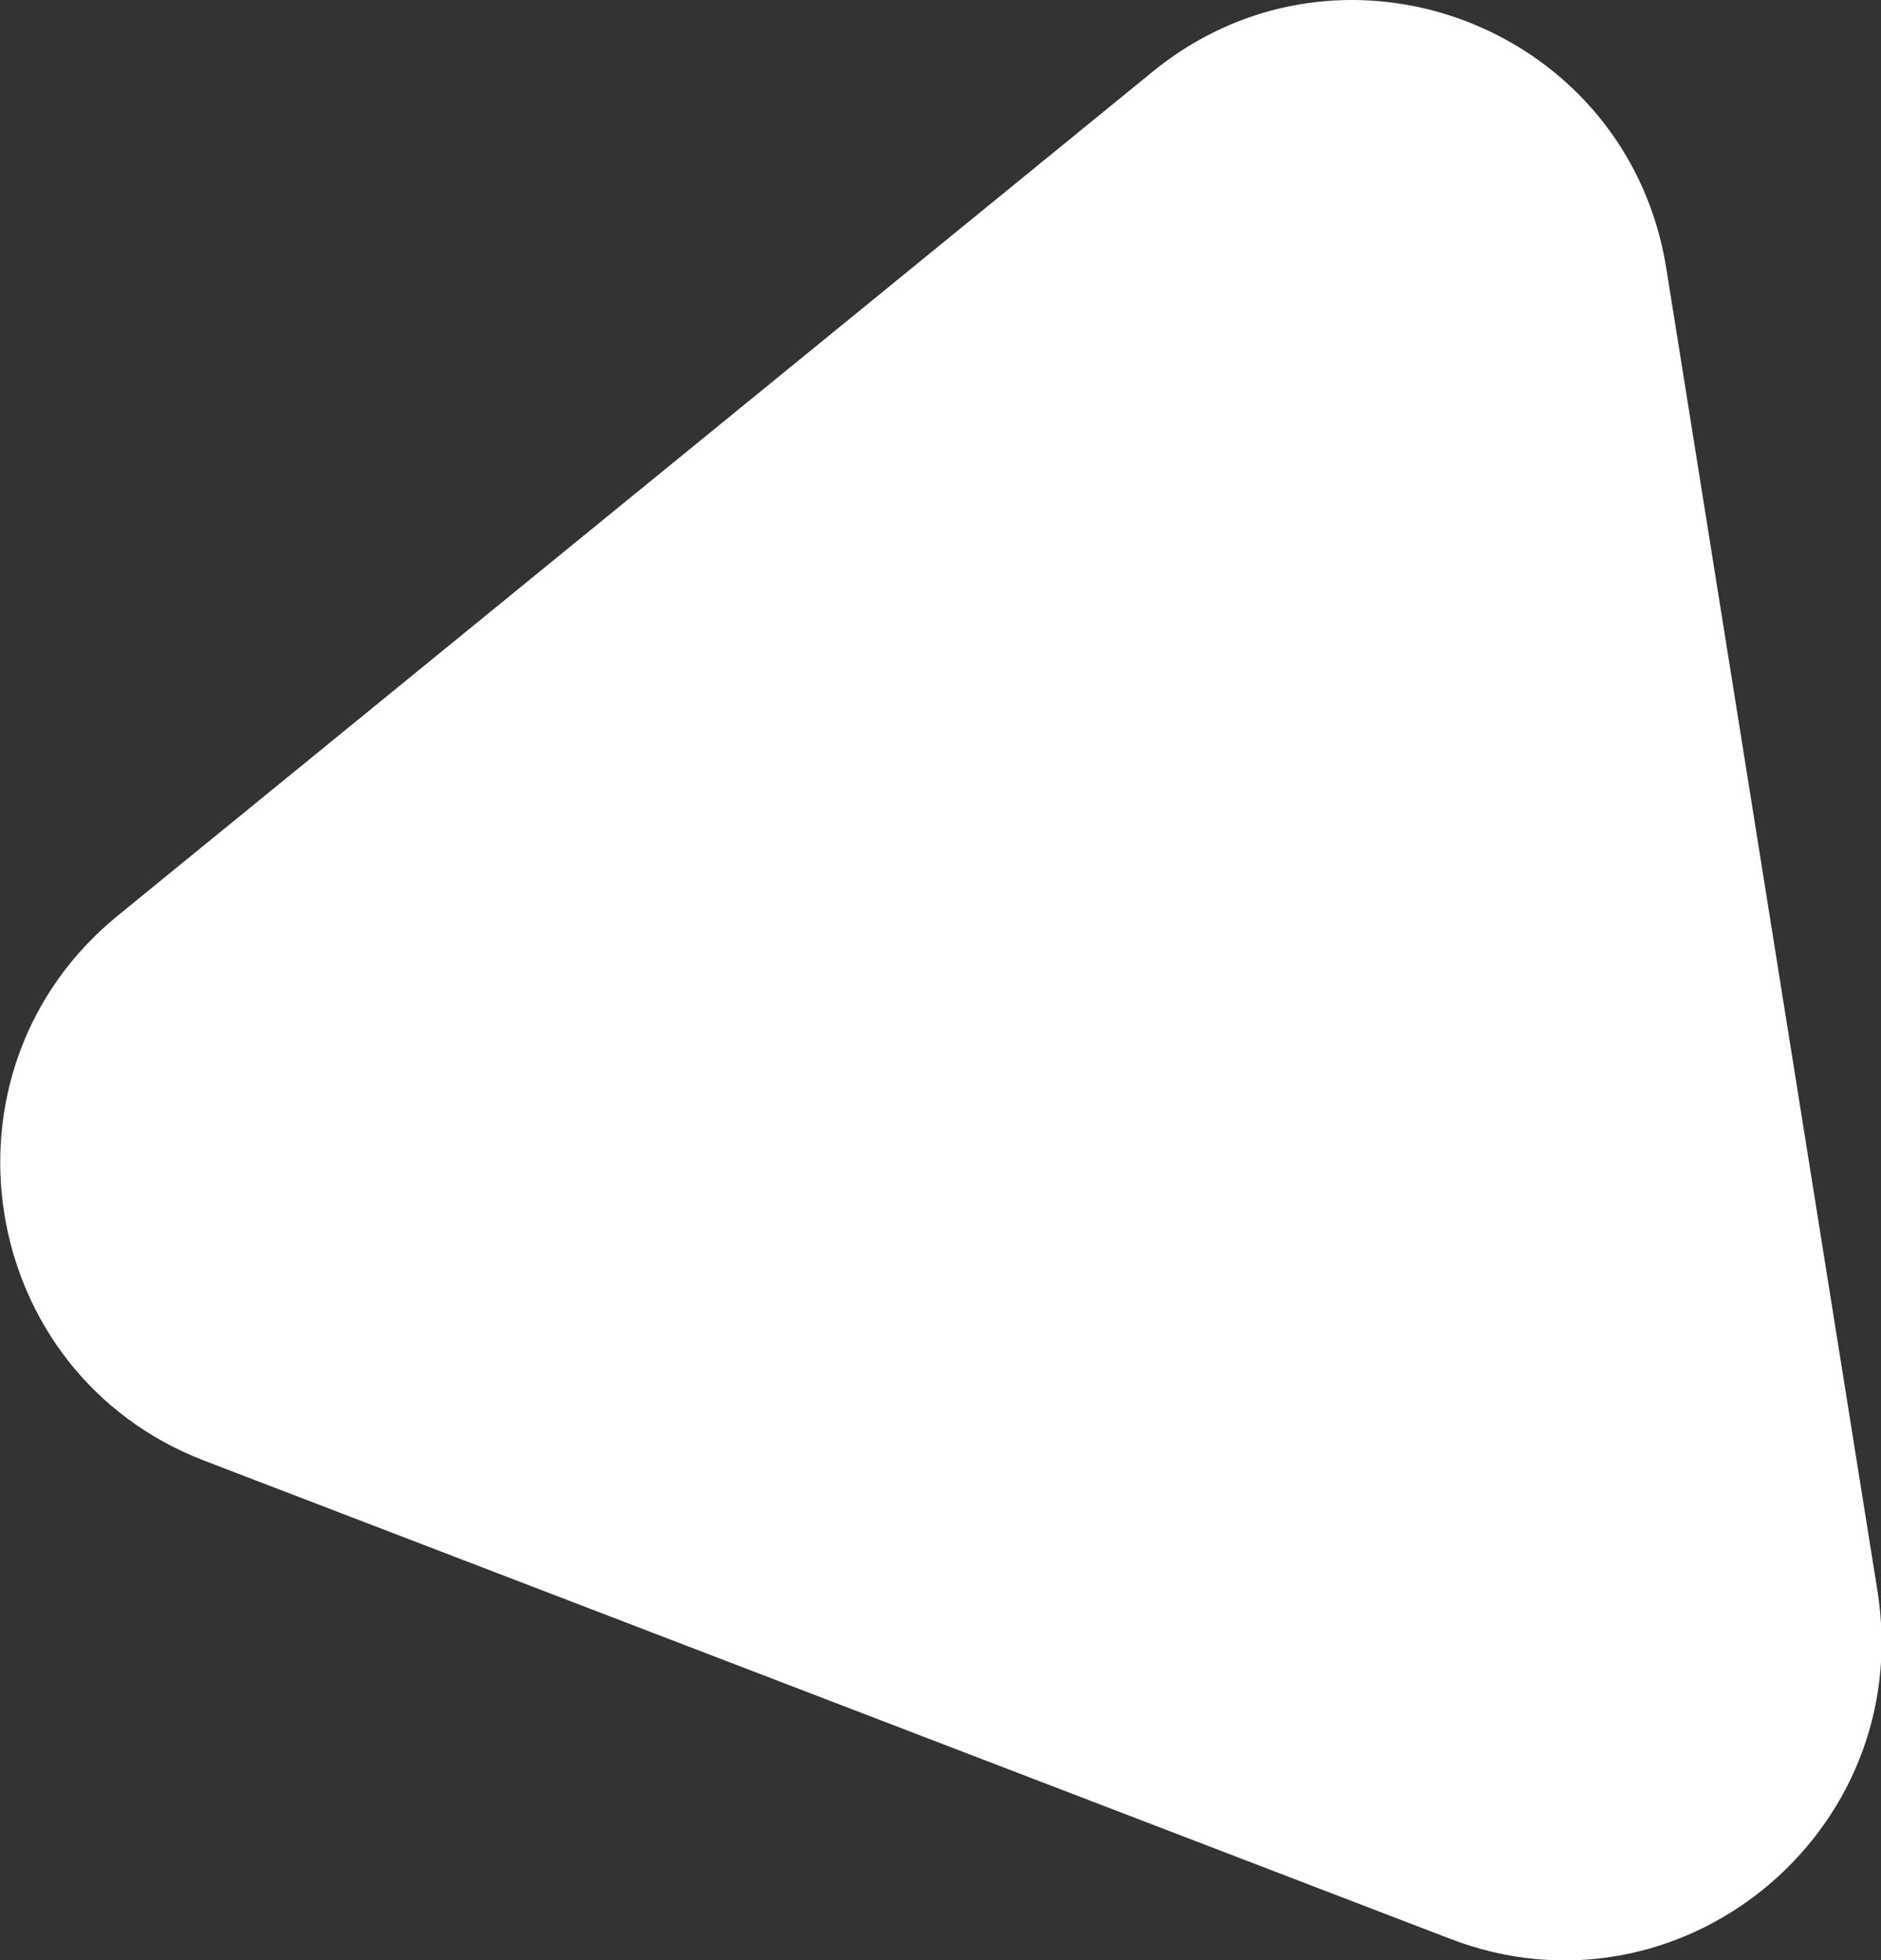 <svg width="261" height="272" viewBox="0 0 261 272" fill="none" xmlns="http://www.w3.org/2000/svg">
<rect x="0" y="0" width="261" height="272" fill="#333333" stroke="none"/>
<path d="M159.982 9.91L16.309 127.076C-9.982 148.538 -3.327 190.531 28.364 202.686L201.273 269.043C232.964 281.198 265.854 254.37 260.509 220.754L231.218 37.285C227.564 14.345 207.982 0 187.582 0C178.036 0 168.327 3.121 159.982 9.91Z" fill="white"/>
</svg>

